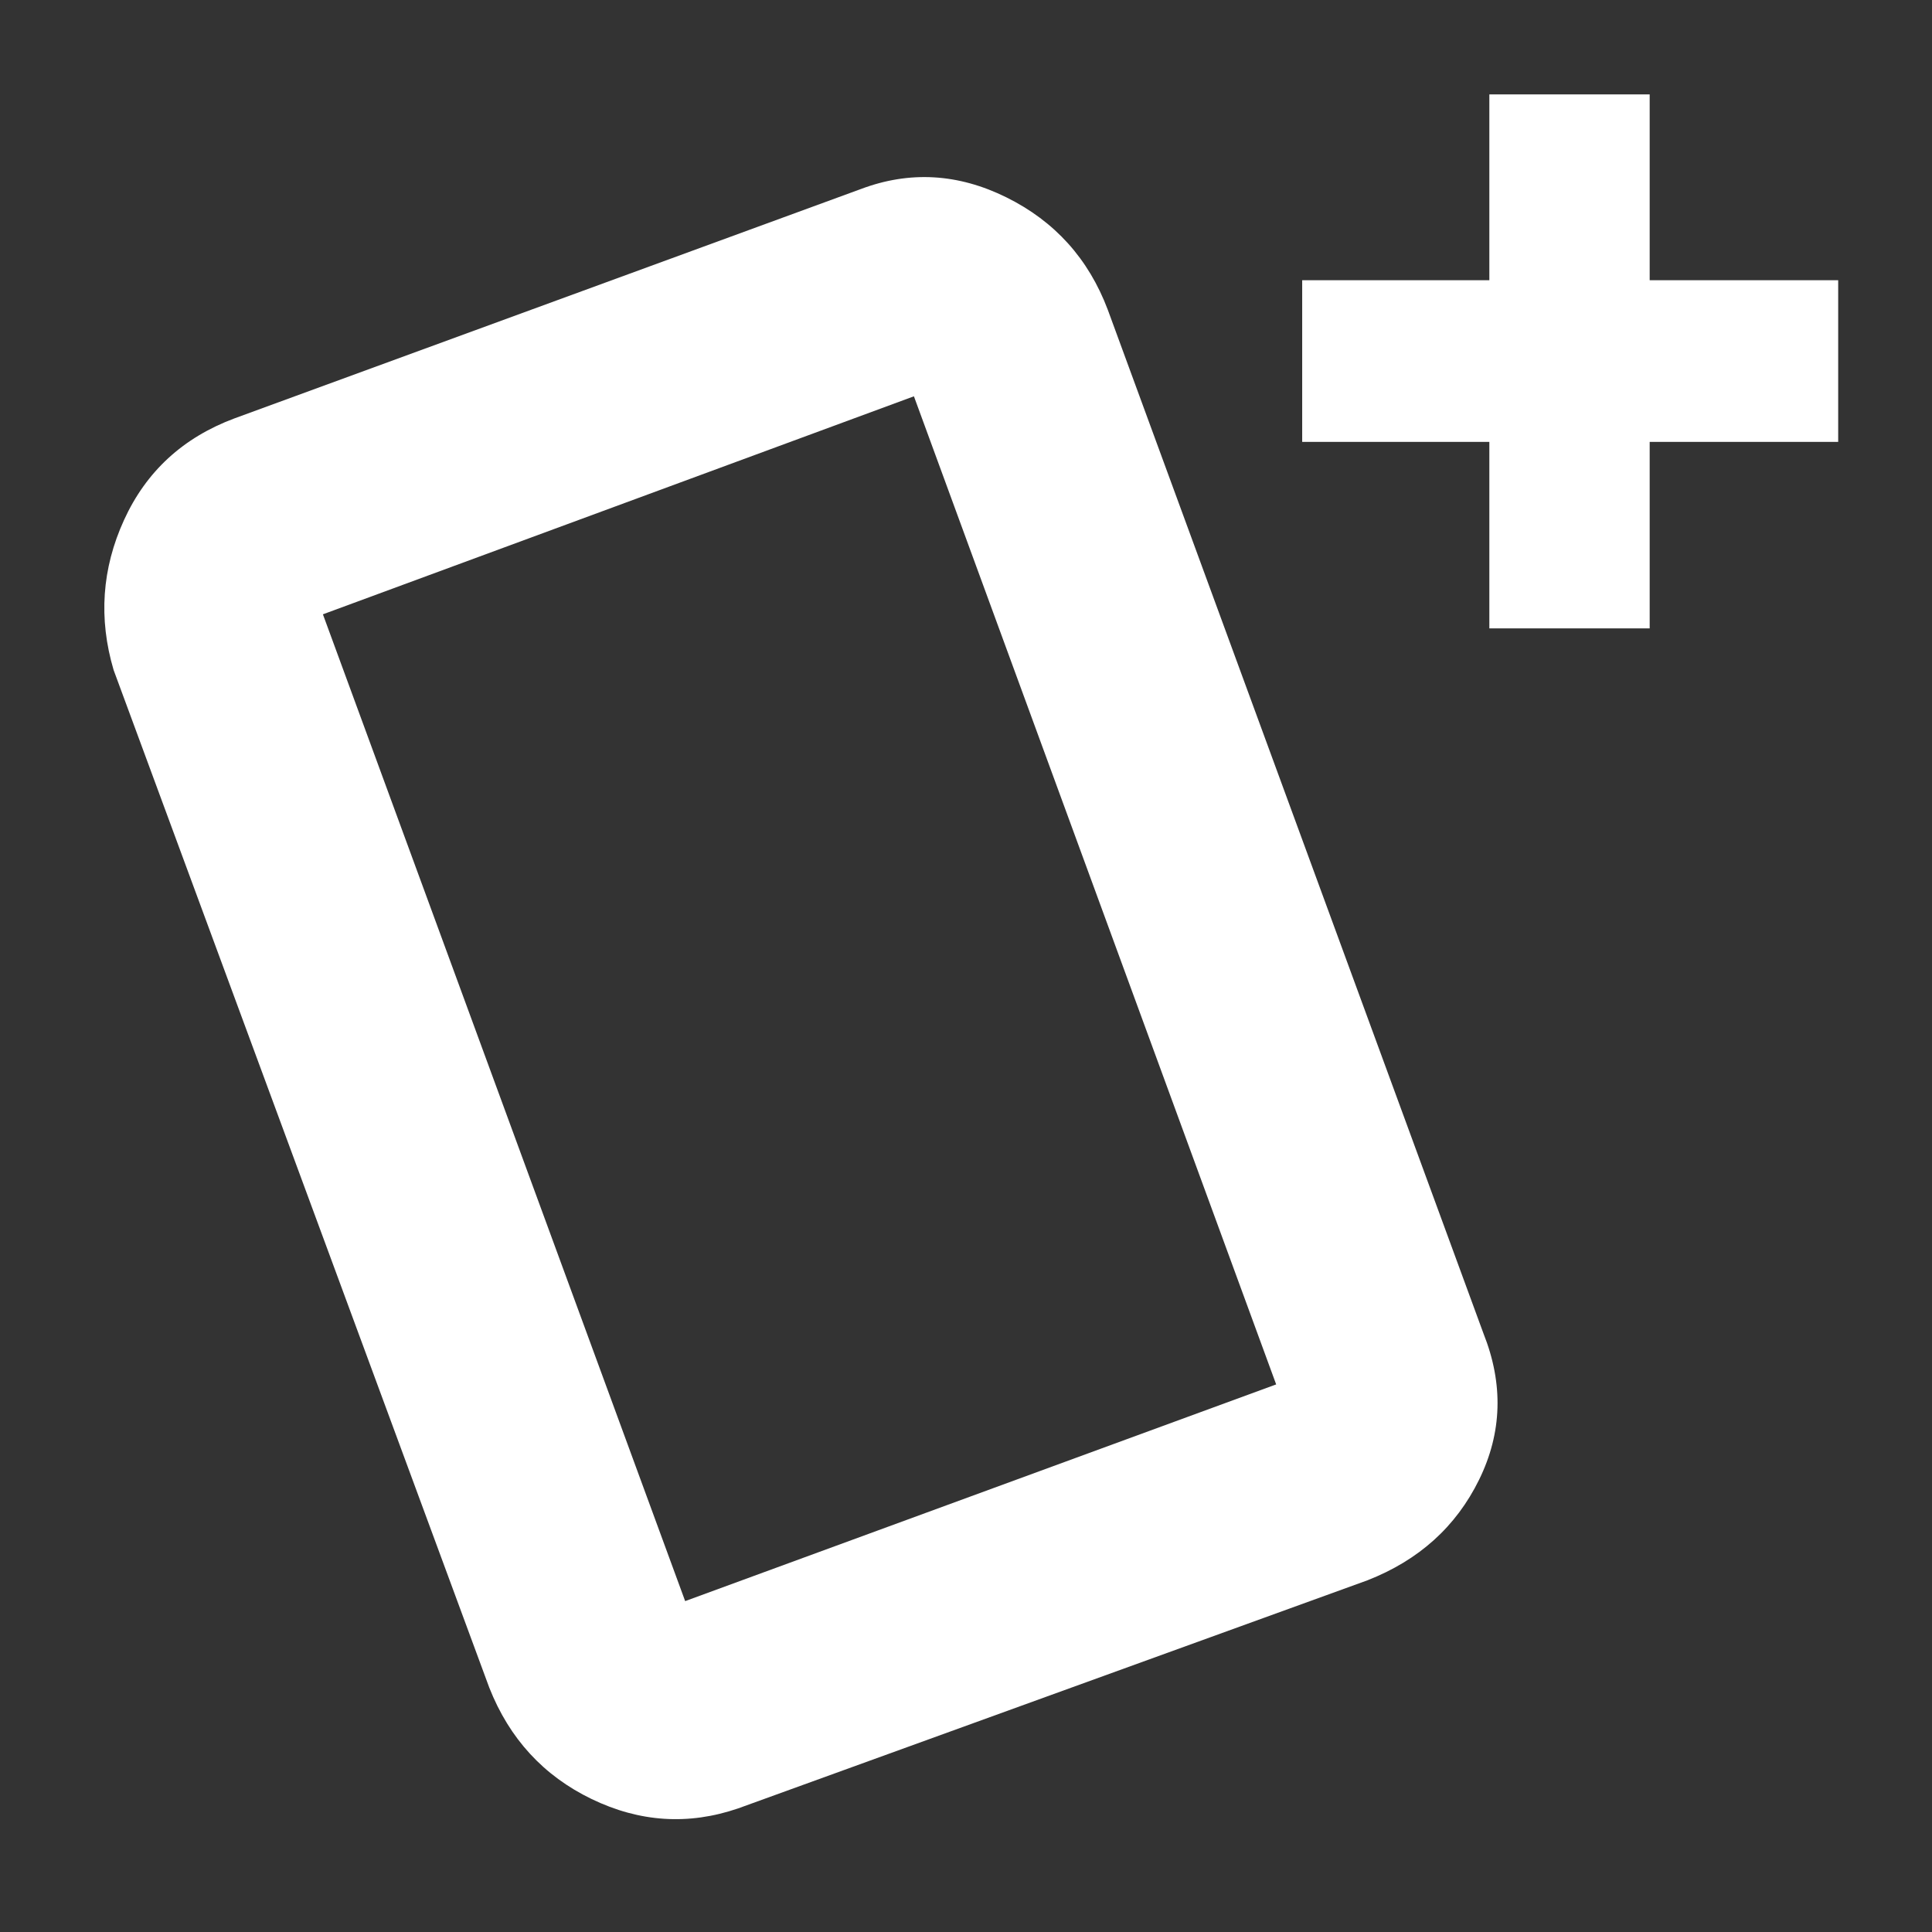 <?xml version="1.0" encoding="UTF-8"?>
<svg width="40" height="40" version="1.1" viewBox="0 96 960 960" fill="#fff" xmlns="http://www.w3.org/2000/svg">
 <rect x="0" y="96" width="960" height="960" fill="#333333" stroke="none"/>
 <path d="m427.79 189.92c24.222-9.113 48.333-7.724 72.333 4.167 23.999 11.889 40.777 30.5 50.333 55.833l186.67 508.67c9.999 25.111 9.277 49.333-2.167 72.666-11.445 23.333-29.945 40-55.5 50l-312.67 113.33c-24.667 8.444-48.944 6.888-72.833-4.667-23.889-11.555-40.833-30-50.833-55.333l-186.67-505.67c-7.555-25.555-5.833-50.389 5.167-74.5 11-24.111 29.278-40.944 54.833-50.5zm26.333 103-293.67 108.33 180 490.33 293.67-107.67zm180 491-293.67 107.67z"/>
 <path d="m740.05 408.24v-92.667h-93v-80.333h93v-92.333h79.666v92.333h93.667v80.333h-93.667v92.667z" style="paint-order:stroke markers fill"/>
</svg>